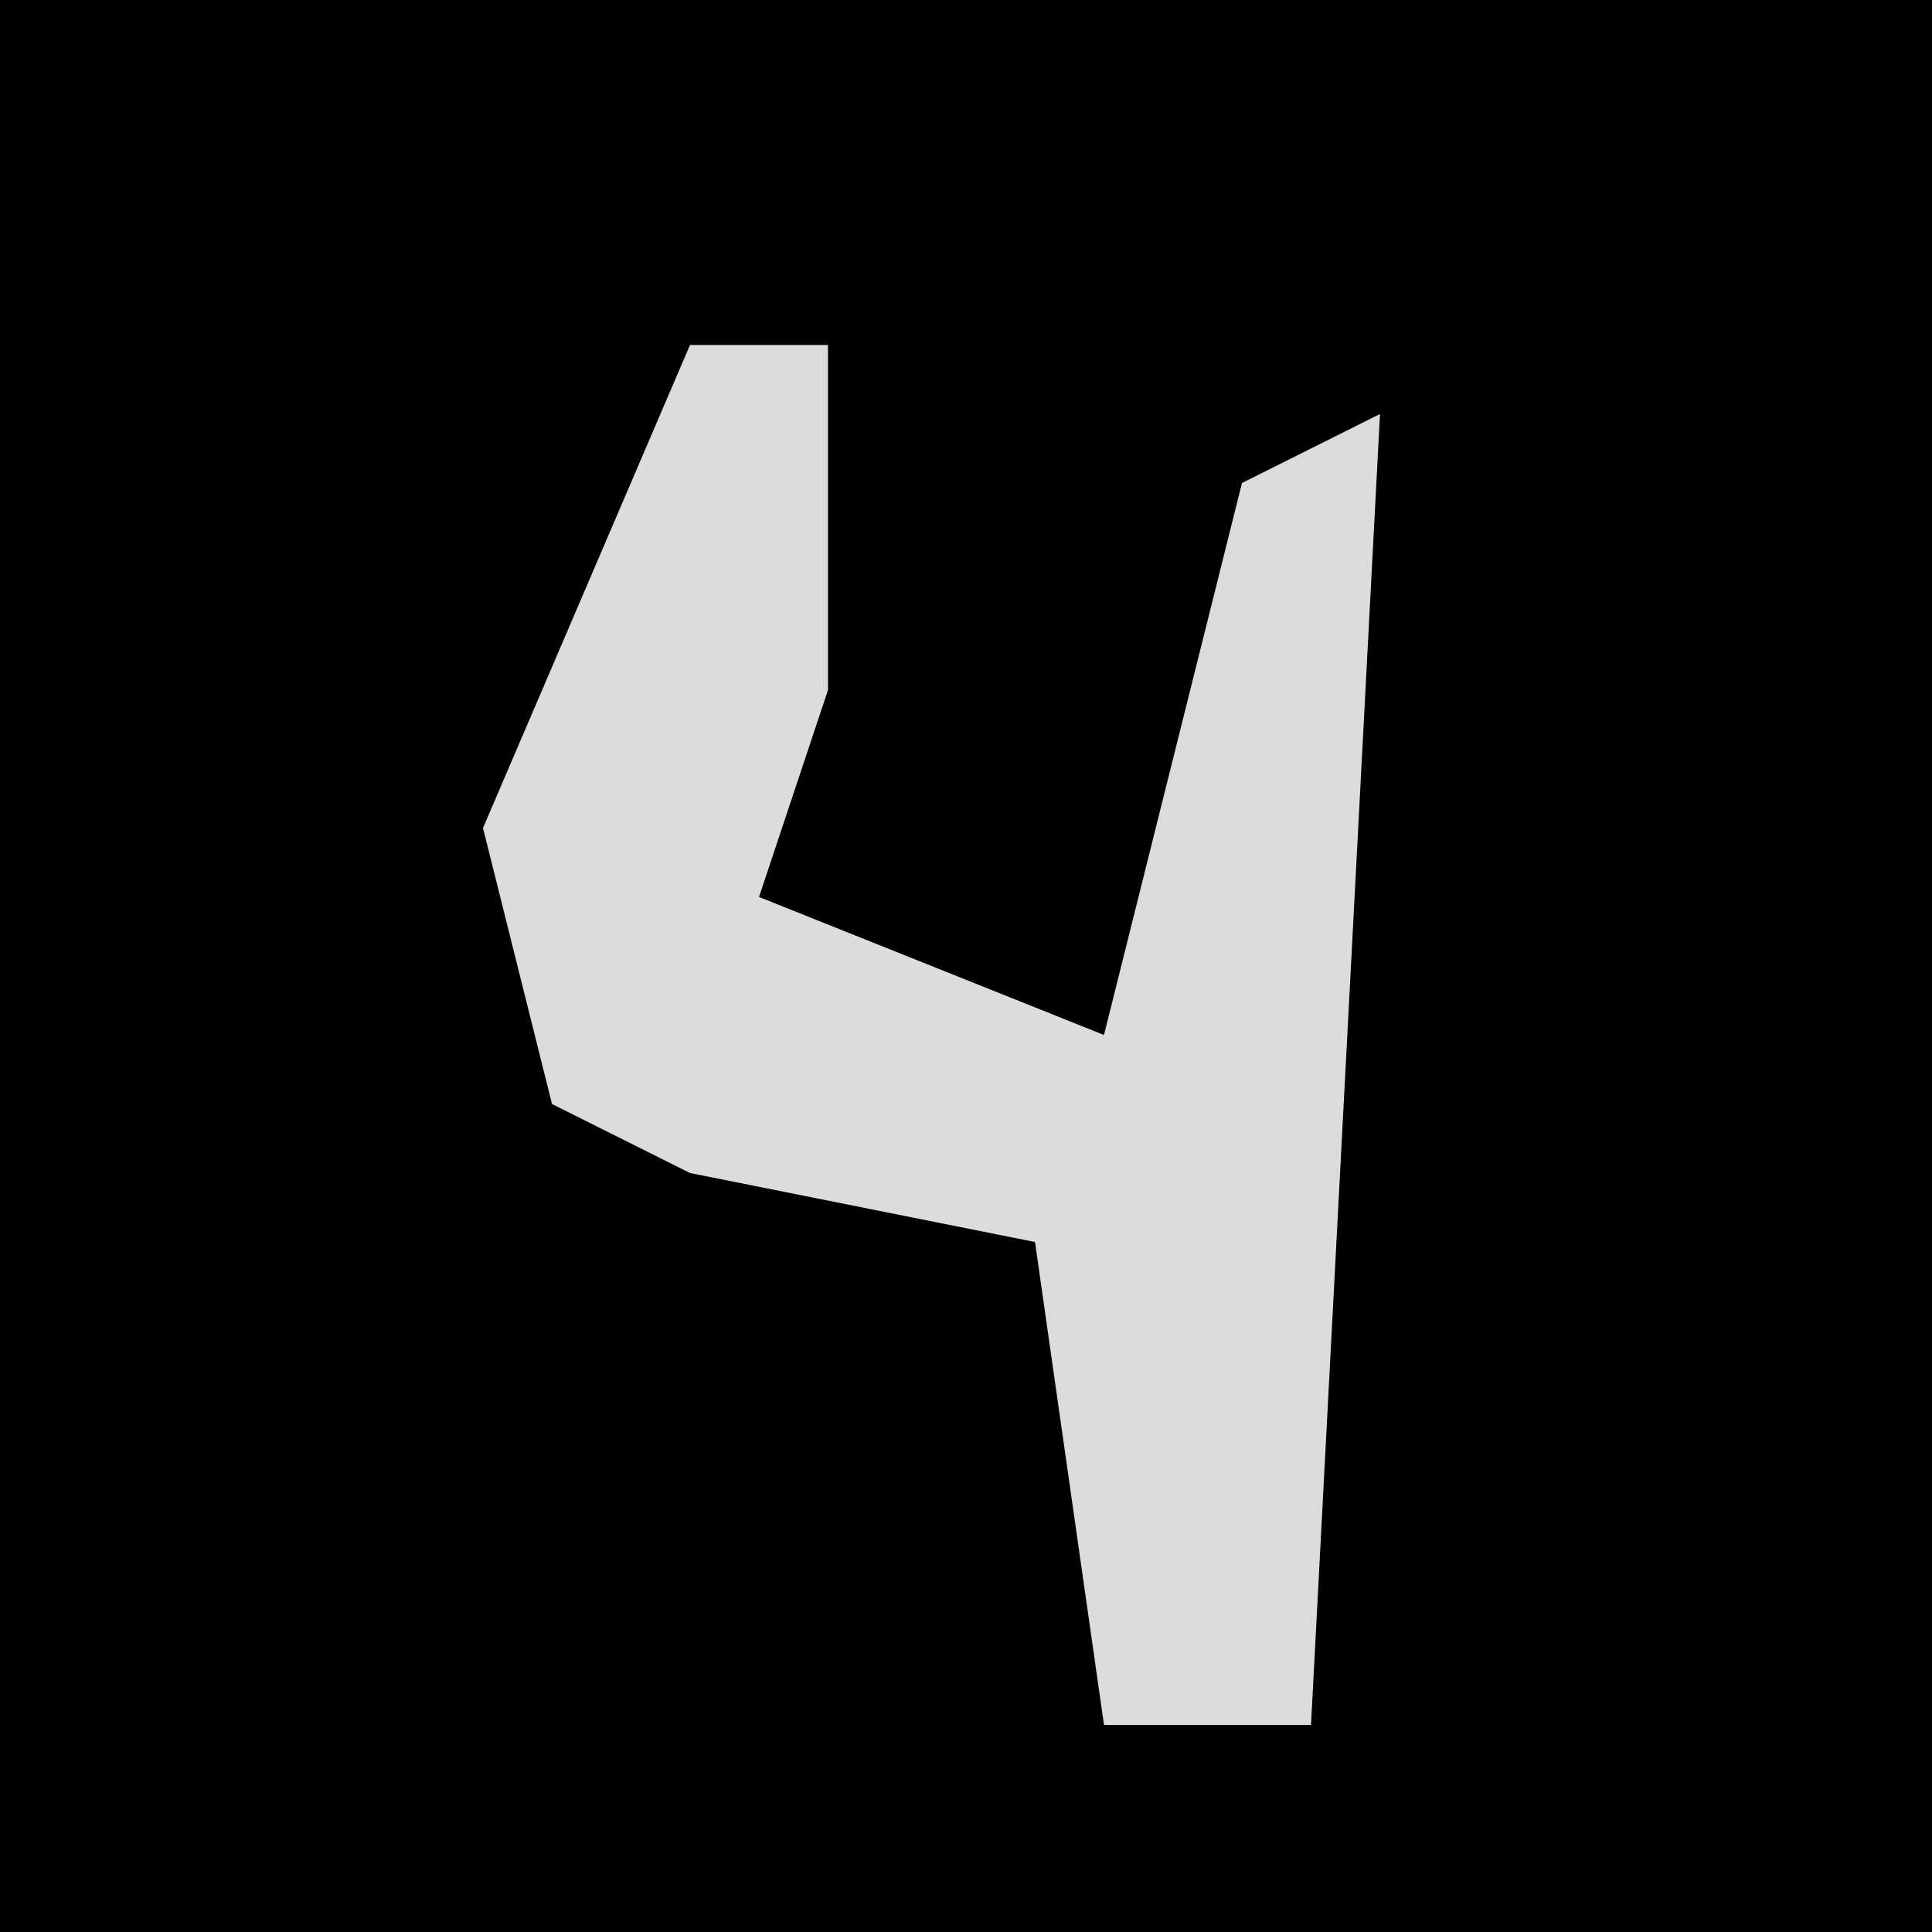 <?xml version="1.0" encoding="UTF-8"?>
<svg version="1.1" xmlns="http://www.w3.org/2000/svg" width="28" height="28">
<path d="M0,0 L28,0 L28,28 L0,28 Z " fill="#000000" transform="translate(0,0)"/>
<path d="M0,0 L2,0 L2,5 L1,8 L6,10 L8,2 L10,1 L9,20 L6,20 L5,13 L0,12 L-2,11 L-3,7 Z " fill="#DCDCDC" transform="translate(10,5)"/>
</svg>
